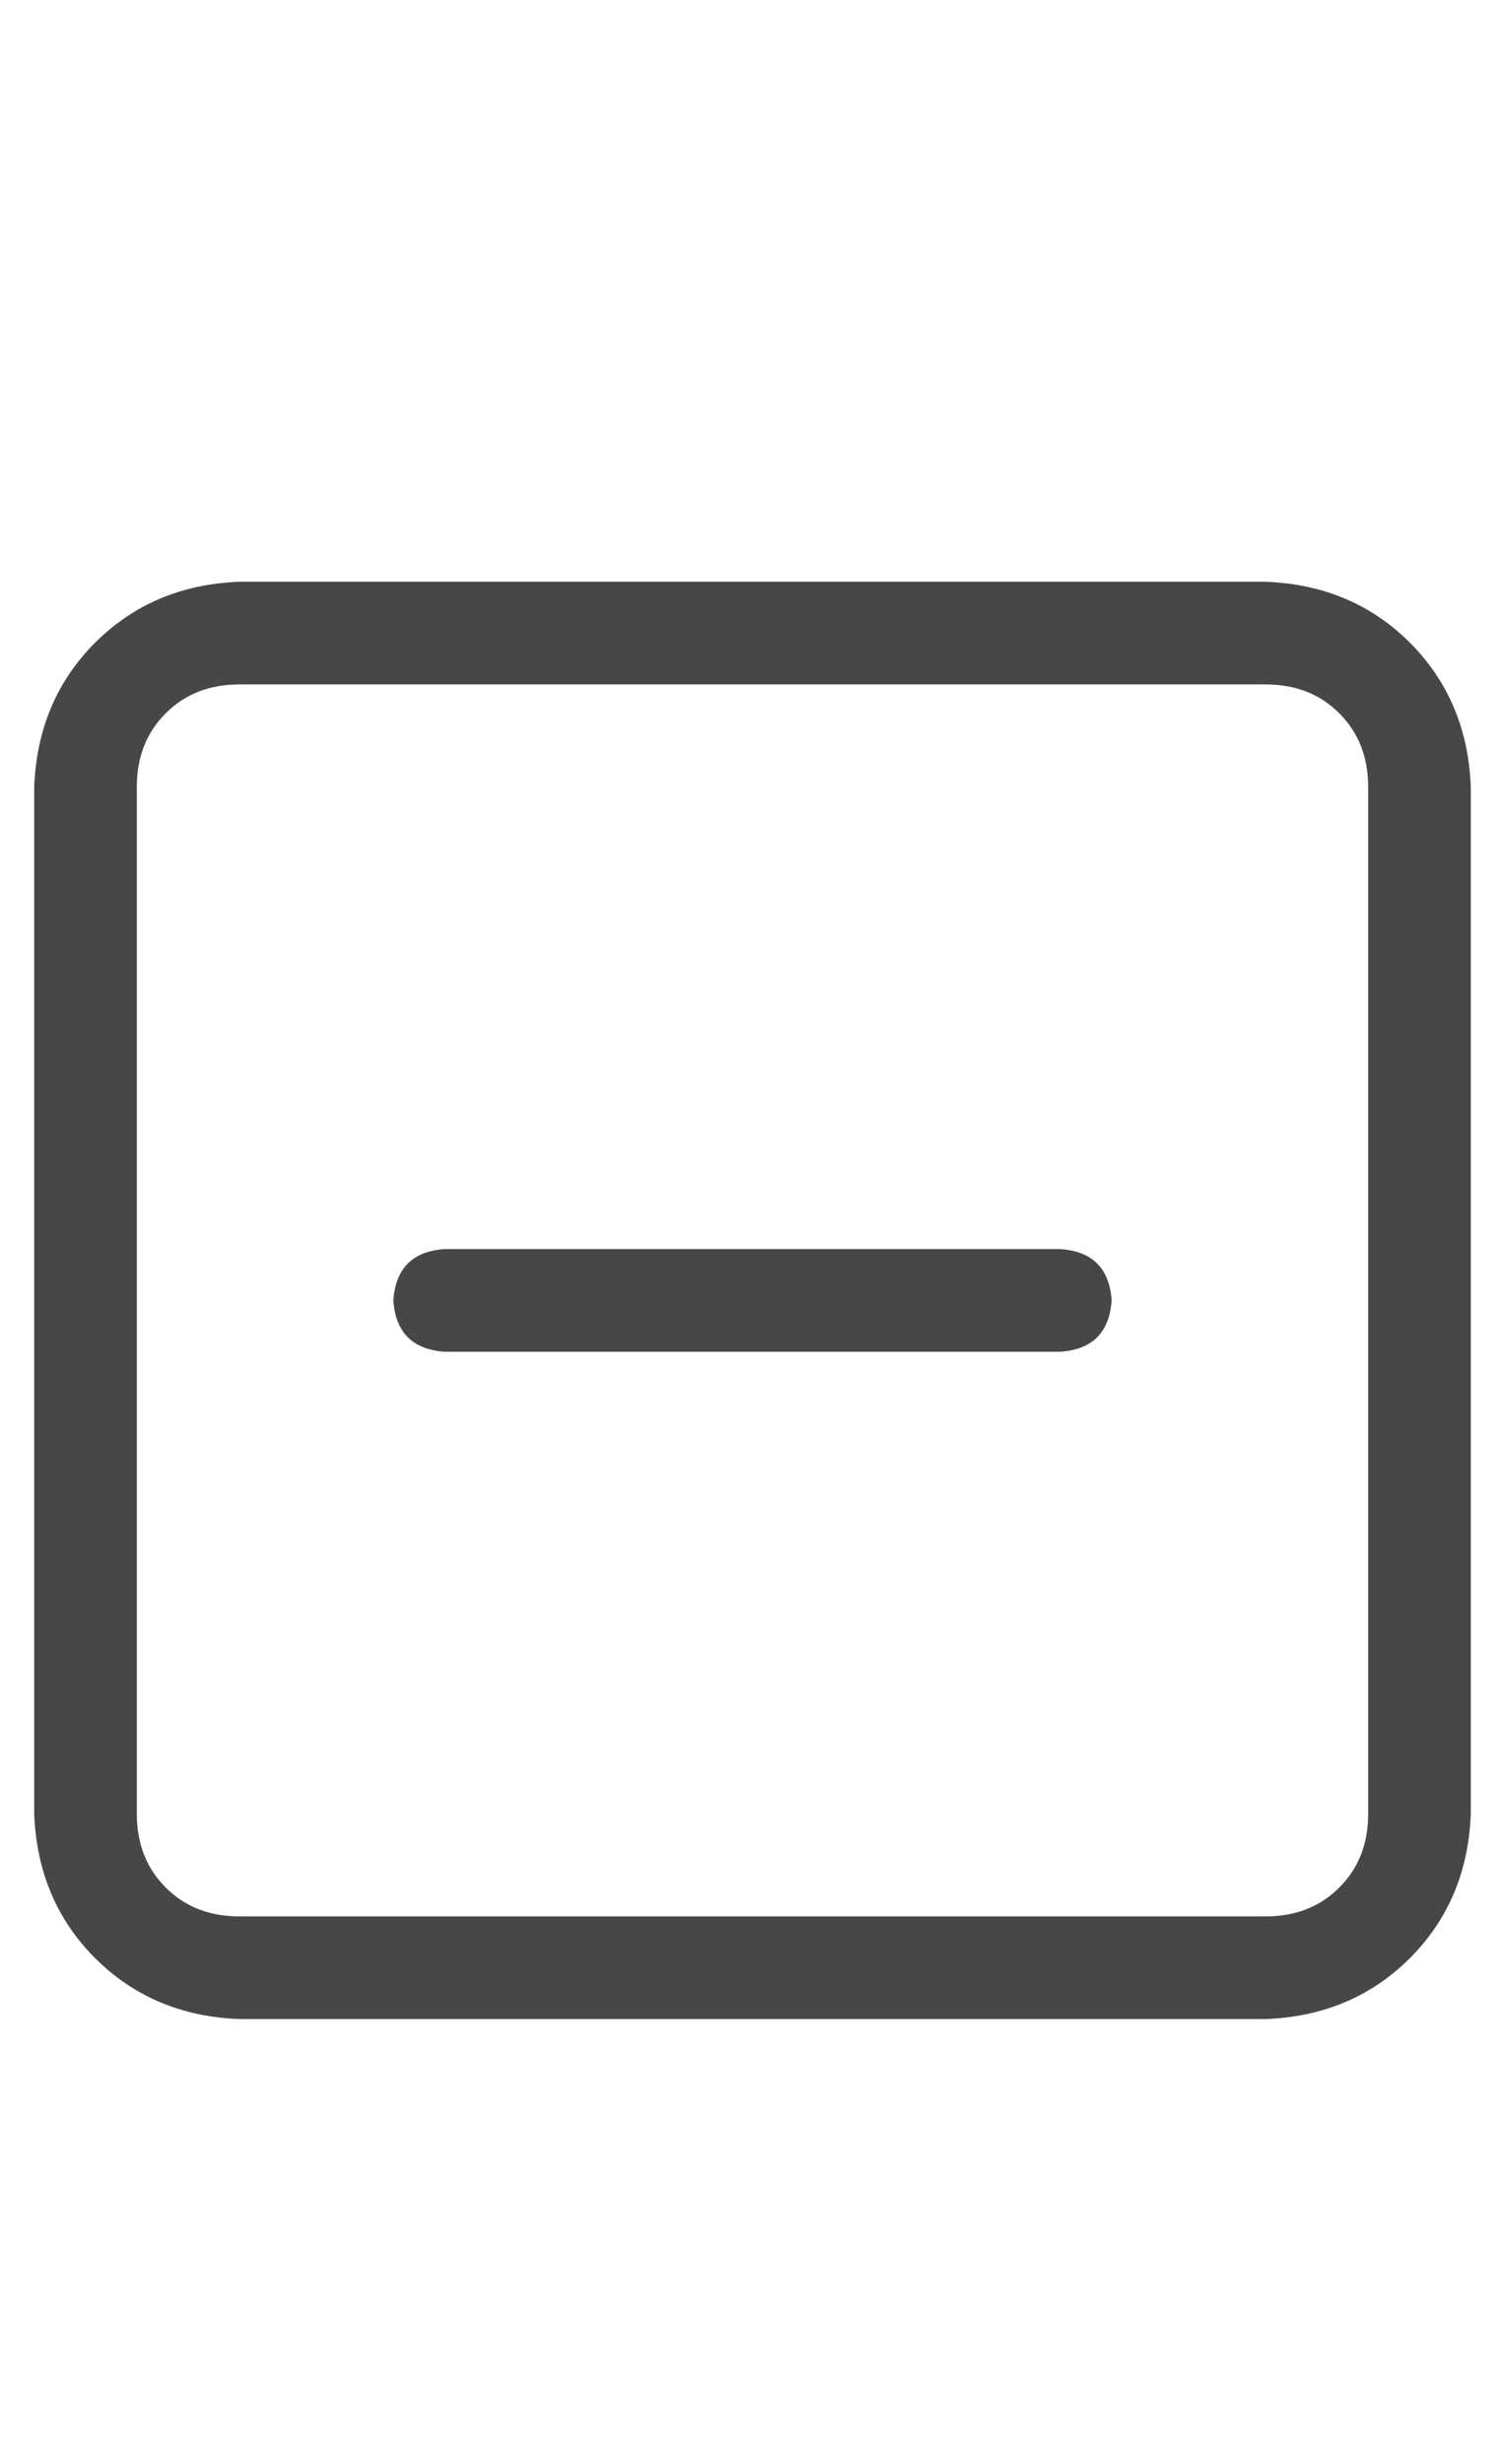 <svg width="11" height="18" viewBox="0 0 11 18" fill="none" xmlns="http://www.w3.org/2000/svg">
<g id="label-paired / caption / square-minus-caption / regular" clip-path="url(#clip0_1731_793)">
<path id="icon" d="M1.75 5C1.531 5 1.352 5.07 1.211 5.211C1.07 5.352 1 5.531 1 5.75V13.25C1 13.469 1.07 13.648 1.211 13.789C1.352 13.93 1.531 14 1.75 14H9.25C9.469 14 9.648 13.93 9.789 13.789C9.93 13.648 10 13.469 10 13.25V5.75C10 5.531 9.93 5.352 9.789 5.211C9.648 5.07 9.469 5 9.25 5H1.75ZM0.25 5.75C0.266 5.328 0.414 4.977 0.695 4.695C0.977 4.414 1.328 4.266 1.75 4.25H9.25C9.672 4.266 10.023 4.414 10.305 4.695C10.586 4.977 10.734 5.328 10.75 5.75V13.25C10.734 13.672 10.586 14.023 10.305 14.305C10.023 14.586 9.672 14.734 9.25 14.75H1.75C1.328 14.734 0.977 14.586 0.695 14.305C0.414 14.023 0.266 13.672 0.25 13.25V5.75ZM3.25 9.125H7.75C7.984 9.141 8.109 9.266 8.125 9.5C8.109 9.734 7.984 9.859 7.75 9.875H3.25C3.016 9.859 2.891 9.734 2.875 9.5C2.891 9.266 3.016 9.141 3.25 9.125Z" fill="black" fill-opacity="0.72"/>
</g>
<defs>
<clipPath id="clip0_1731_793">
<rect width="11" height="18" fill="white"/>
</clipPath>
</defs>
</svg>
